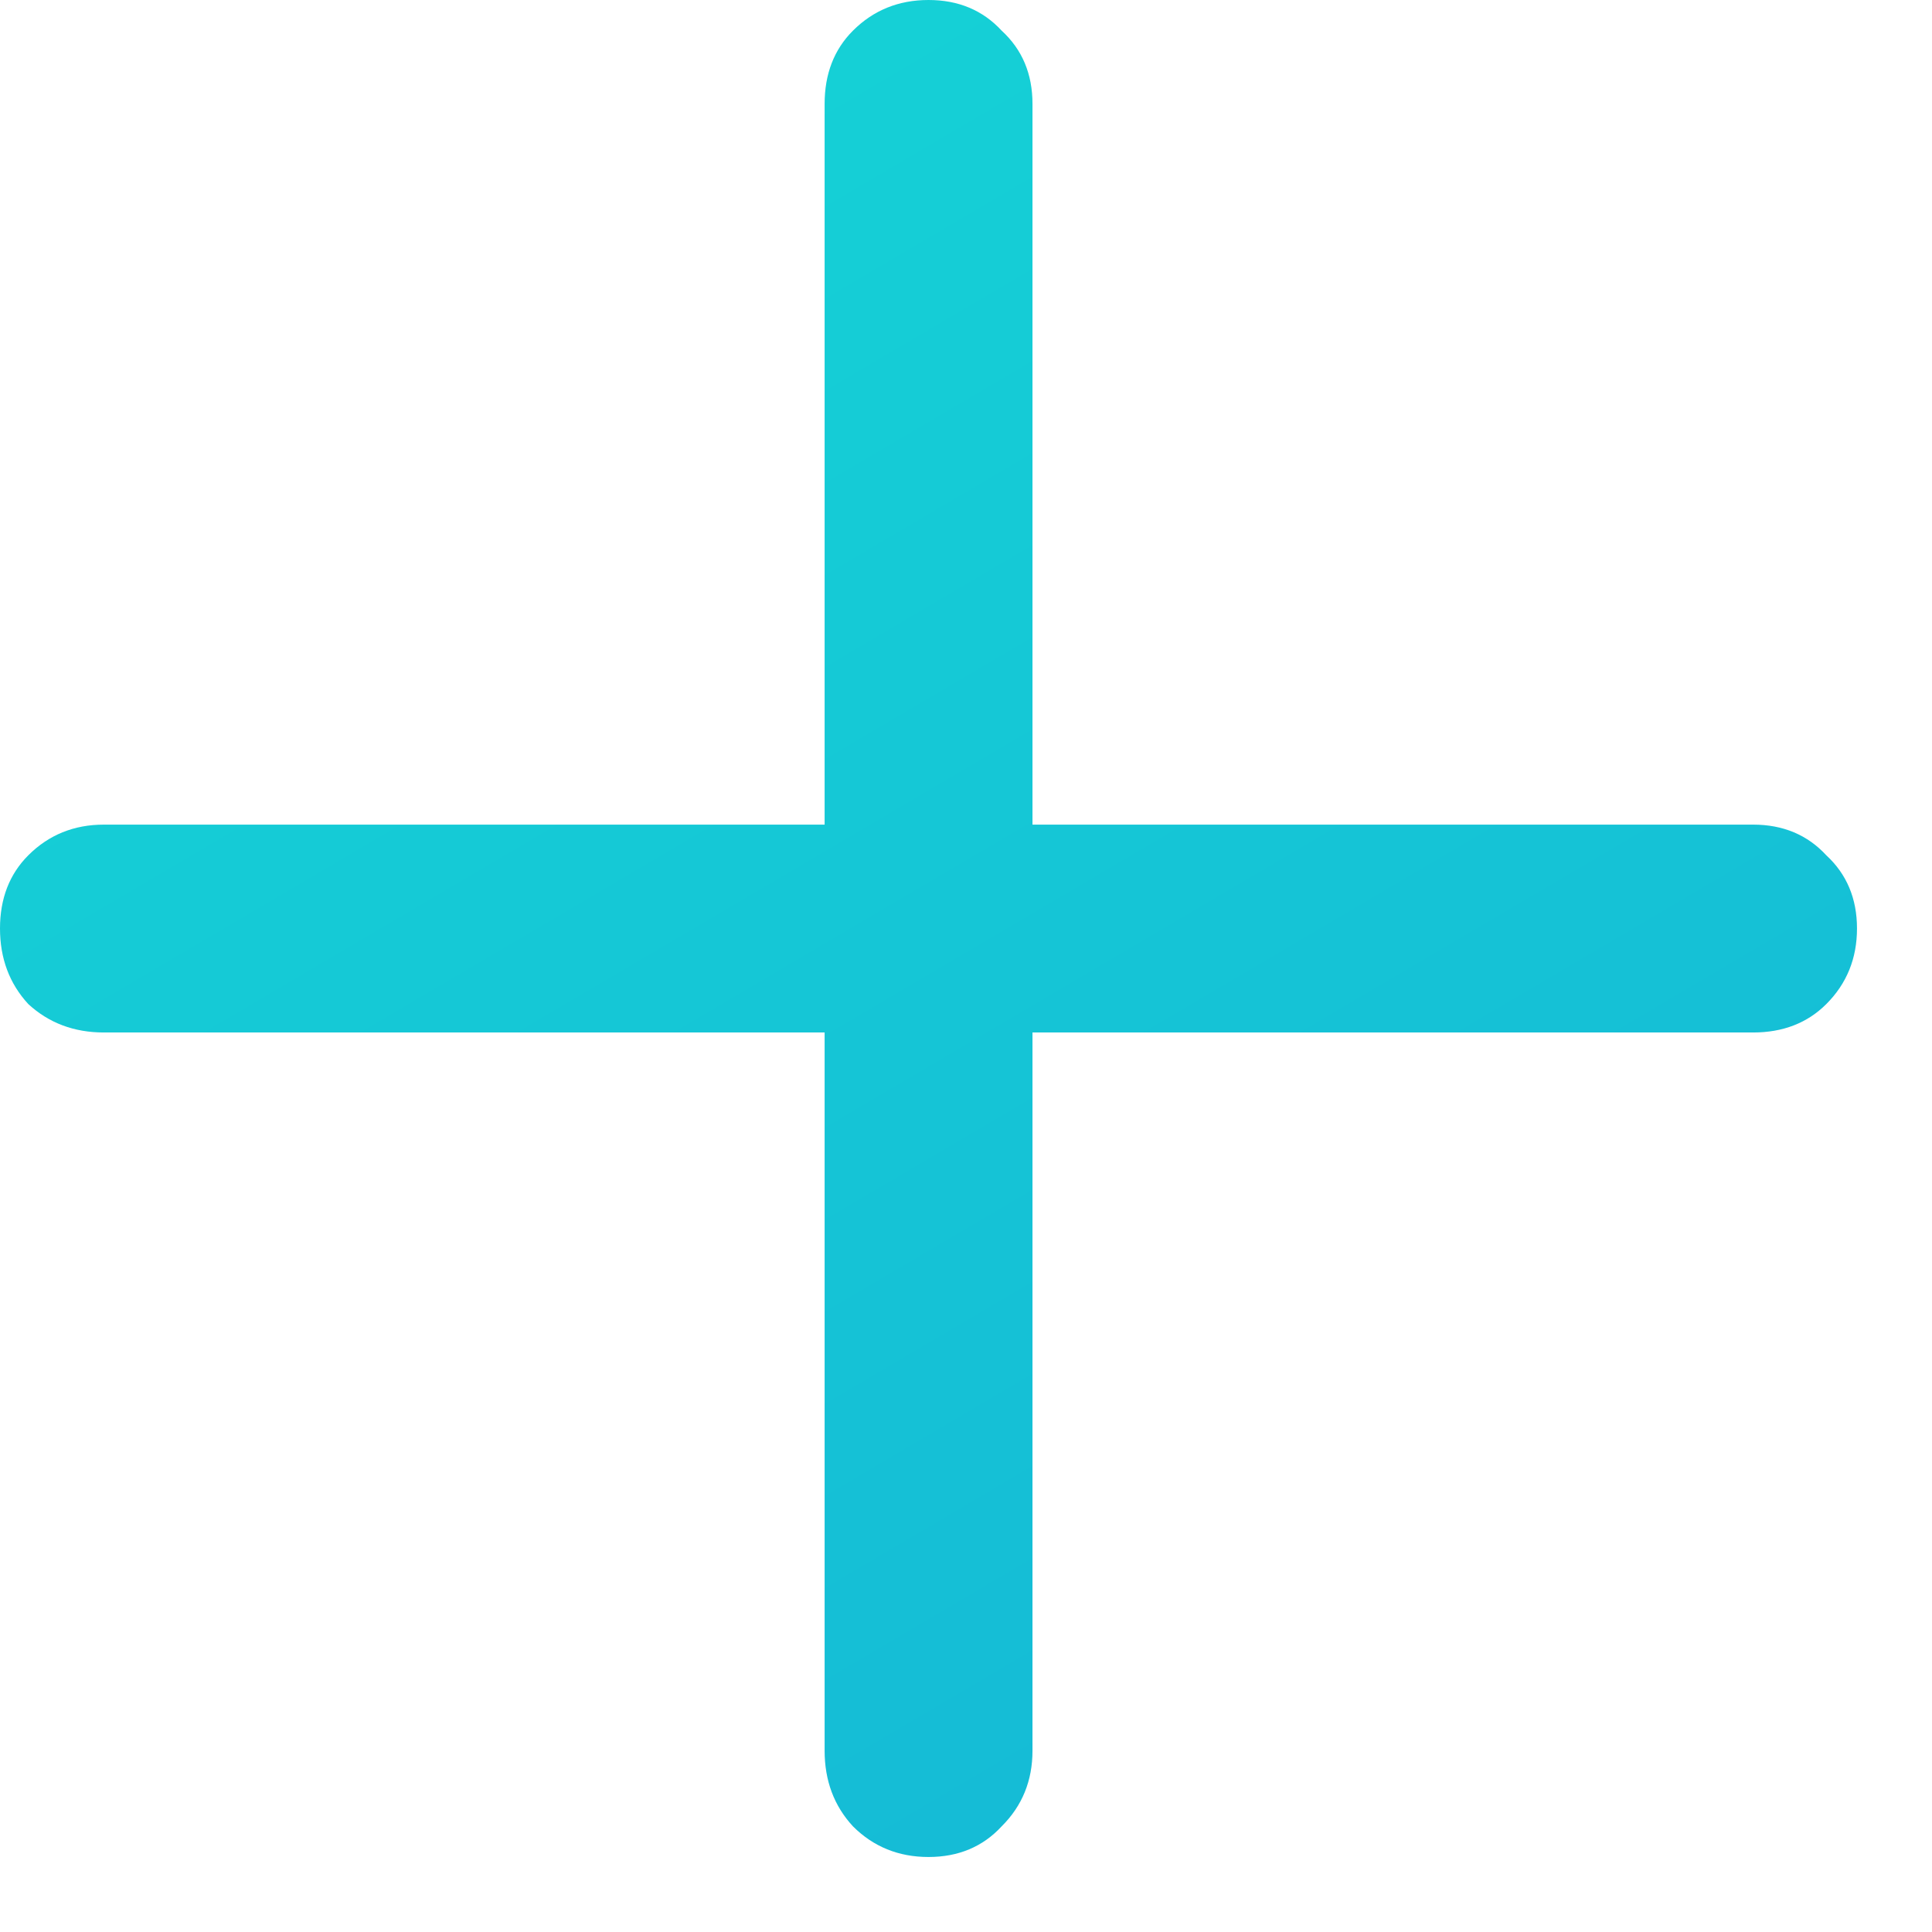 <svg width="17" height="17" viewBox="0 0 17 17" fill="none" xmlns="http://www.w3.org/2000/svg">
<path d="M15.426 7.256C15.689 7.256 15.904 7.346 16.07 7.526C16.25 7.692 16.34 7.907 16.34 8.17C16.34 8.433 16.25 8.655 16.07 8.835C15.904 9.001 15.689 9.085 15.426 9.085H9.085V15.405C9.085 15.668 8.995 15.89 8.814 16.07C8.648 16.25 8.433 16.34 8.17 16.34C7.907 16.34 7.685 16.25 7.505 16.07C7.339 15.89 7.256 15.668 7.256 15.405V9.085H0.914C0.651 9.085 0.429 9.001 0.249 8.835C0.083 8.655 0 8.433 0 8.17C0 7.907 0.083 7.692 0.249 7.526C0.429 7.346 0.651 7.256 0.914 7.256H7.256V0.914C7.256 0.651 7.339 0.436 7.505 0.27C7.685 0.09 7.907 0 8.17 0C8.433 0 8.648 0.09 8.814 0.27C8.995 0.436 9.085 0.651 9.085 0.914V7.256H15.426Z" fill="url(#paint0_linear_4_279)"/>
<defs>
<linearGradient id="paint0_linear_4_279" x1="16.34" y1="16.34" x2="5.001" y2="-2.941" gradientUnits="userSpaceOnUse">
<stop stop-color="#15B6D6"/>
<stop offset="1" stop-color="#15D6D6"/>
</linearGradient>
</defs>
</svg>
